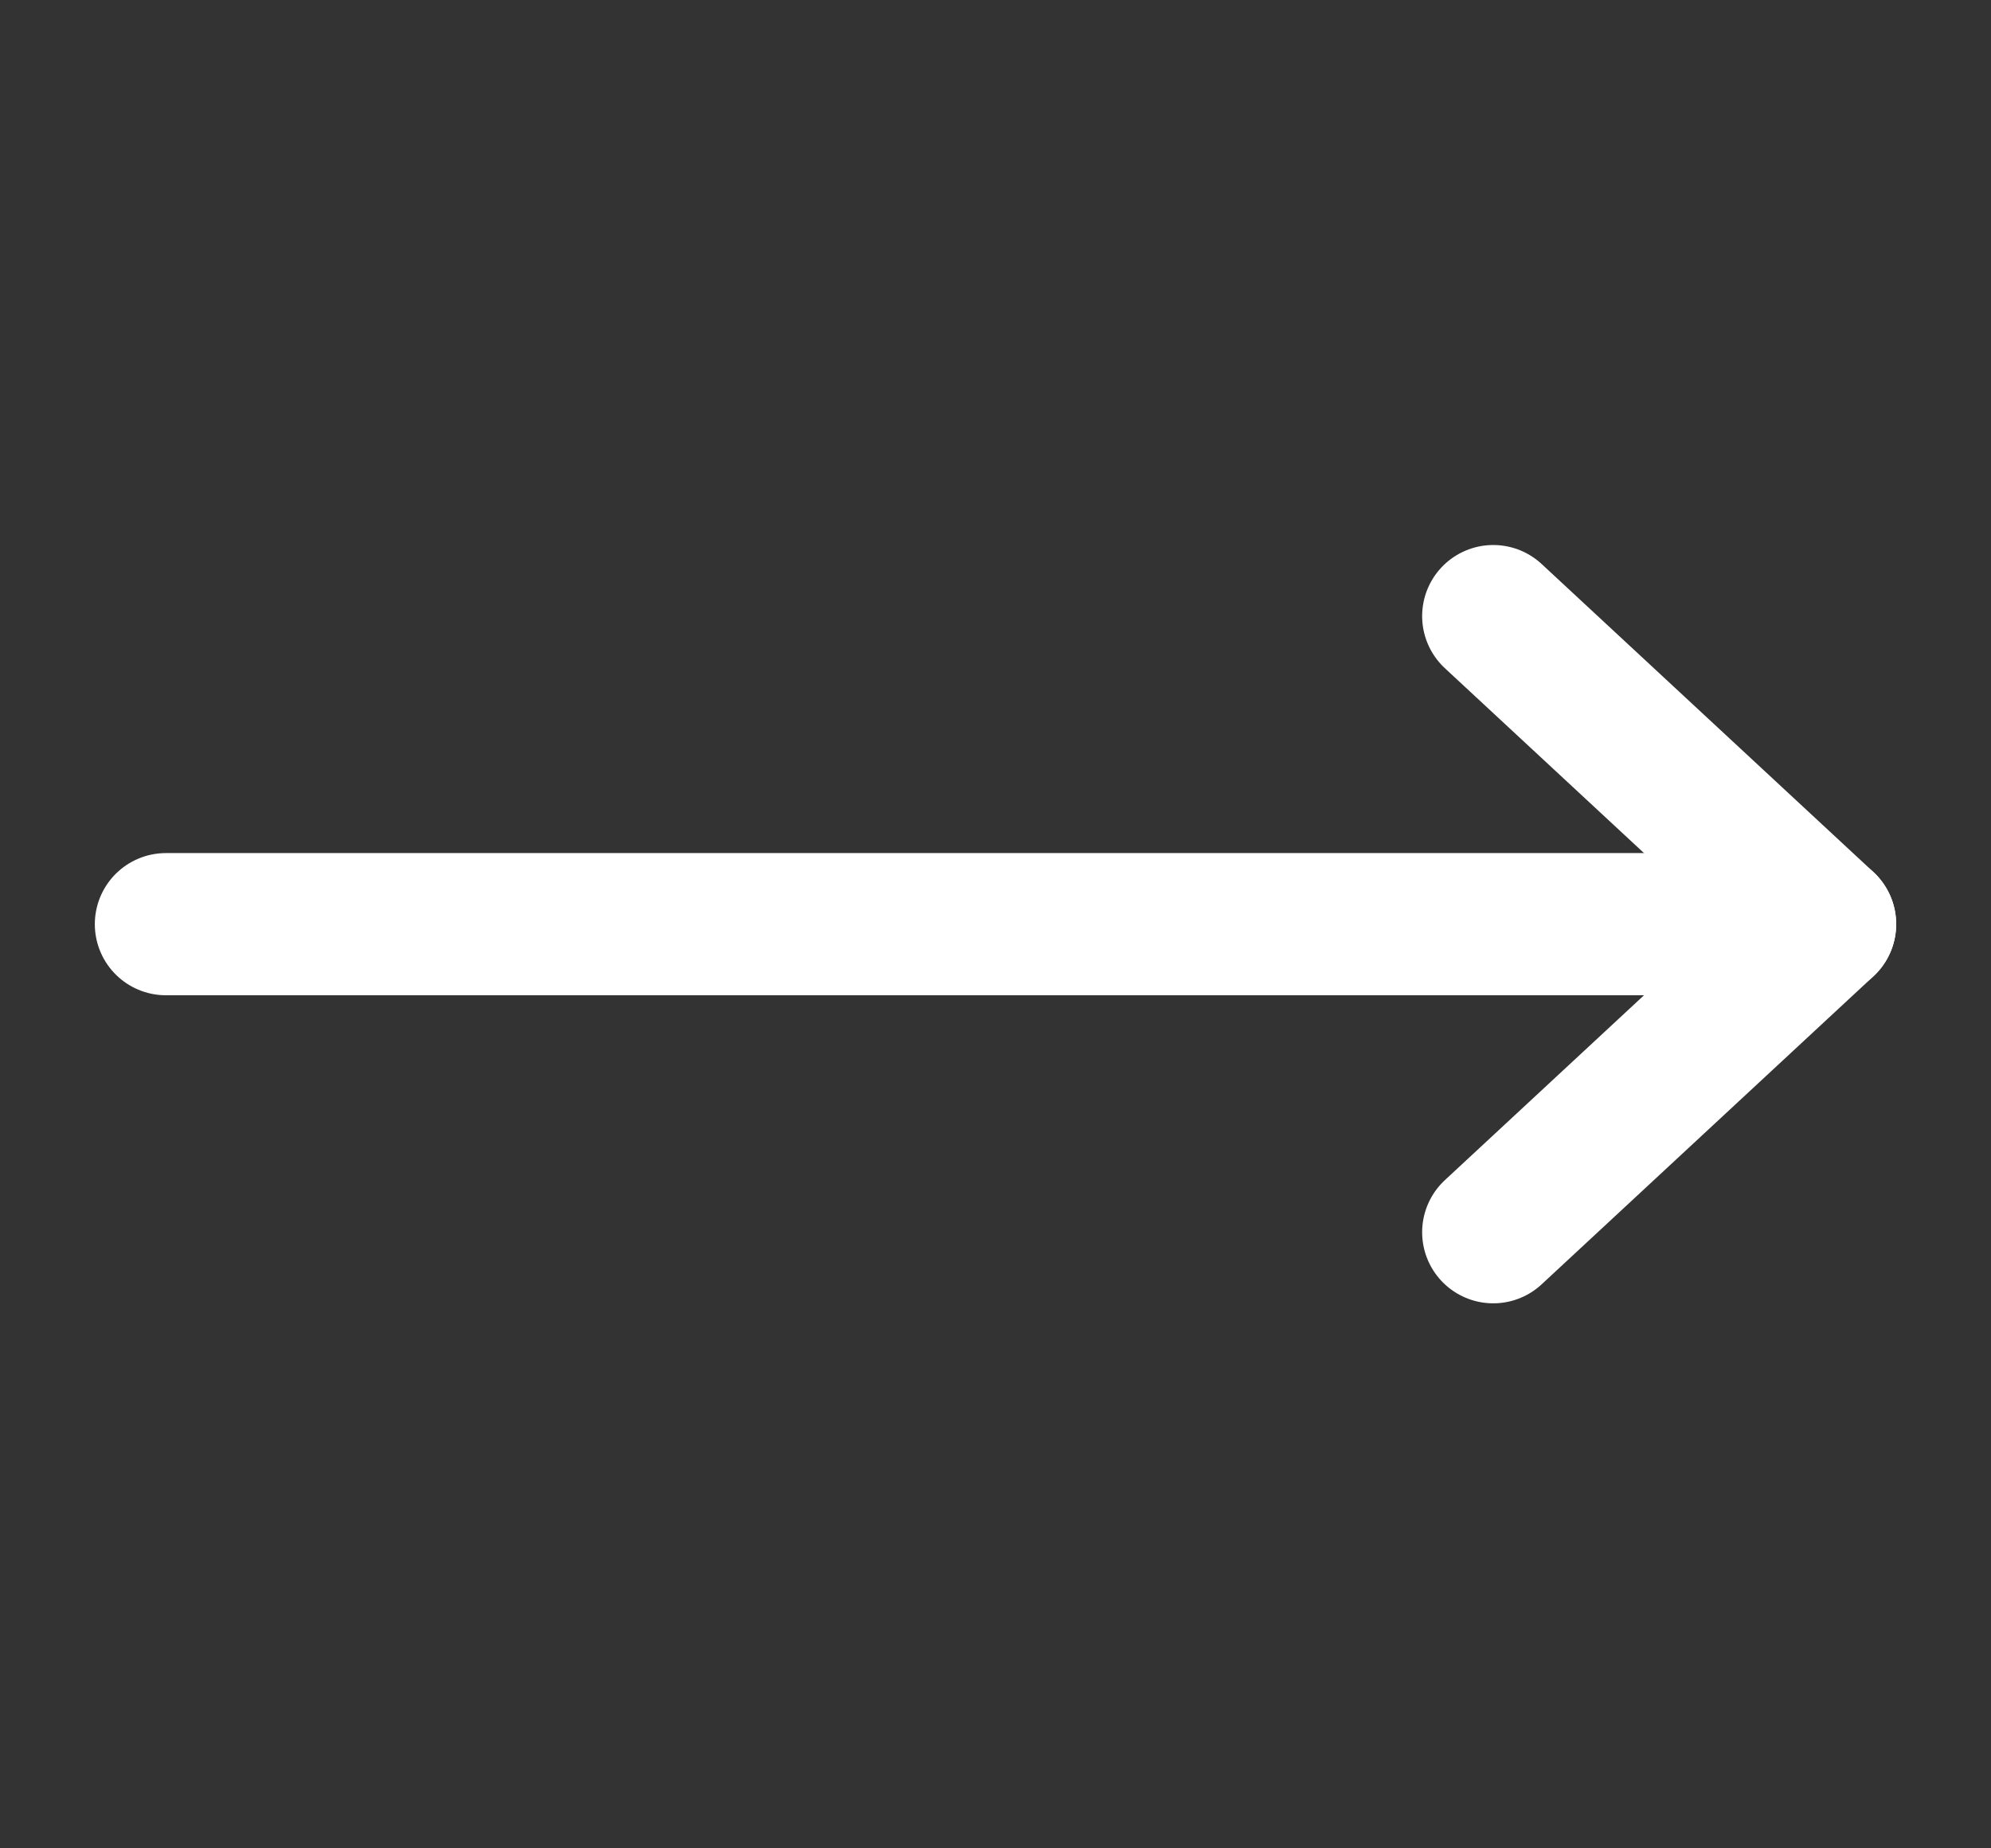 <svg width="56" height="52" viewBox="0 0 56 52"
     fill="none" xmlns="http://www.w3.org/2000/svg">
    <rect x="0" y="0" width="56" height="52" fill="#333333" stroke="none"/>
    <path d="M42 17.333L51.333 26L42 34.667"
          stroke="white" stroke-width="4" stroke-linecap="round"
          stroke-linejoin="round"/>
    <path d="M4.667 26H51.333" stroke="white" stroke-width="4" stroke-linecap="round" stroke-linejoin="round"/>
</svg>
